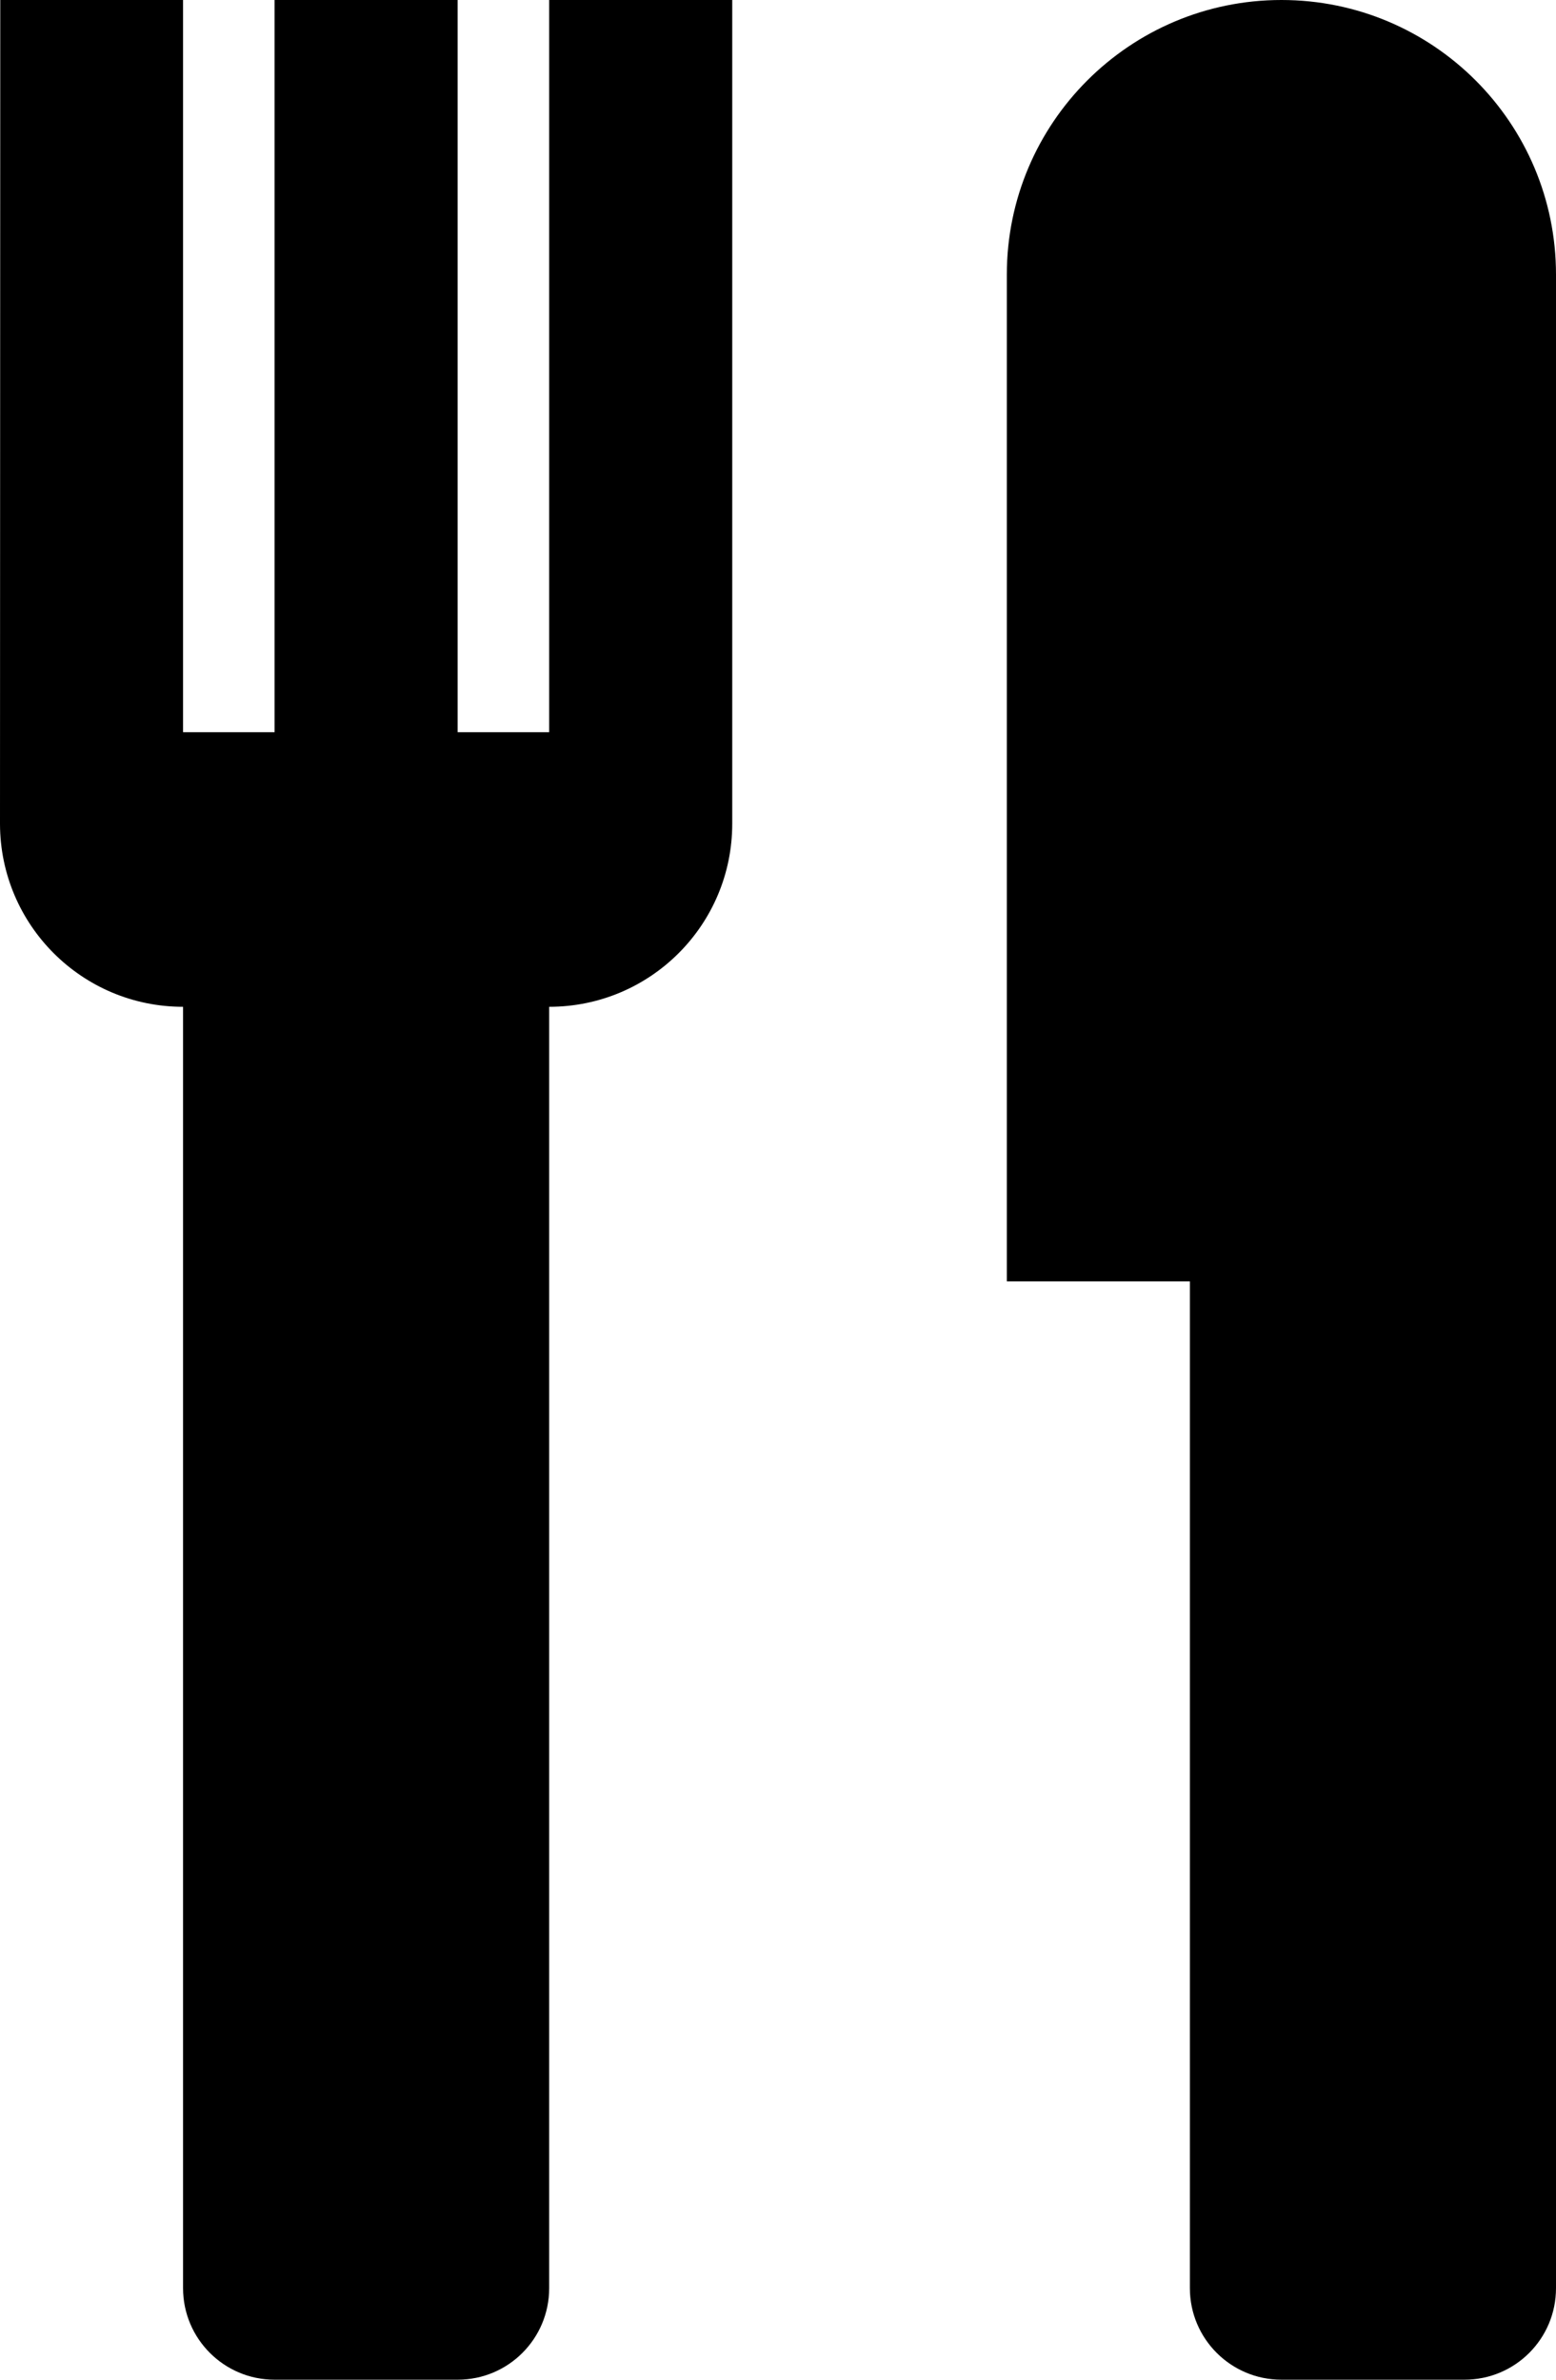 <?xml version="1.0" encoding="iso-8859-1"?>
<!-- Generator: Adobe Illustrator 16.0.4, SVG Export Plug-In . SVG Version: 6.00 Build 0)  -->
<!DOCTYPE svg PUBLIC "-//W3C//DTD SVG 1.1//EN" "http://www.w3.org/Graphics/SVG/1.1/DTD/svg11.dtd">
<svg version="1.1" id="Layer_1" xmlns="http://www.w3.org/2000/svg" xmlns:xlink="http://www.w3.org/1999/xlink" x="0px" y="0px"
	 width="17px" height="26px" viewBox="0 0 17 26" style="enable-background:new 0 0 17 26;" xml:space="preserve">
<g>
	<g>
		<path d="M6,0v8l0,0H5V0H3v8H2V0H0.003L0,9.005C0.004,10.107,0.897,11,2,11v12v2c0,0.553,0.449,1,1,1h2c0.553,0,1-0.447,1-1v-8
			C6,17,6,17,6,16.999V11c1.106,0,2-0.896,2-2v1V0H6z"/>
		<path d="M0,9.446v-0.44C0,9.003,0,9.002,0,9S0,8.999,0,9.446z"/>
	</g>
	<path d="M14,0c-1.655,0-3,1.343-3,3v11h2v0.816V17v6v2c0,0.553,0.449,1,1,1h2c0.553,0,1-0.447,1-1v-2v-6v-3V3
		C17,1.343,15.658,0,14,0z"/>
</g>
<g>
</g>
<g>
</g>
<g>
</g>
<g>
</g>
<g>
</g>
<g>
</g>
<g>
</g>
<g>
</g>
<g>
</g>
<g>
</g>
<g>
</g>
<g>
</g>
<g>
</g>
<g>
</g>
<g>
</g>
</svg>
